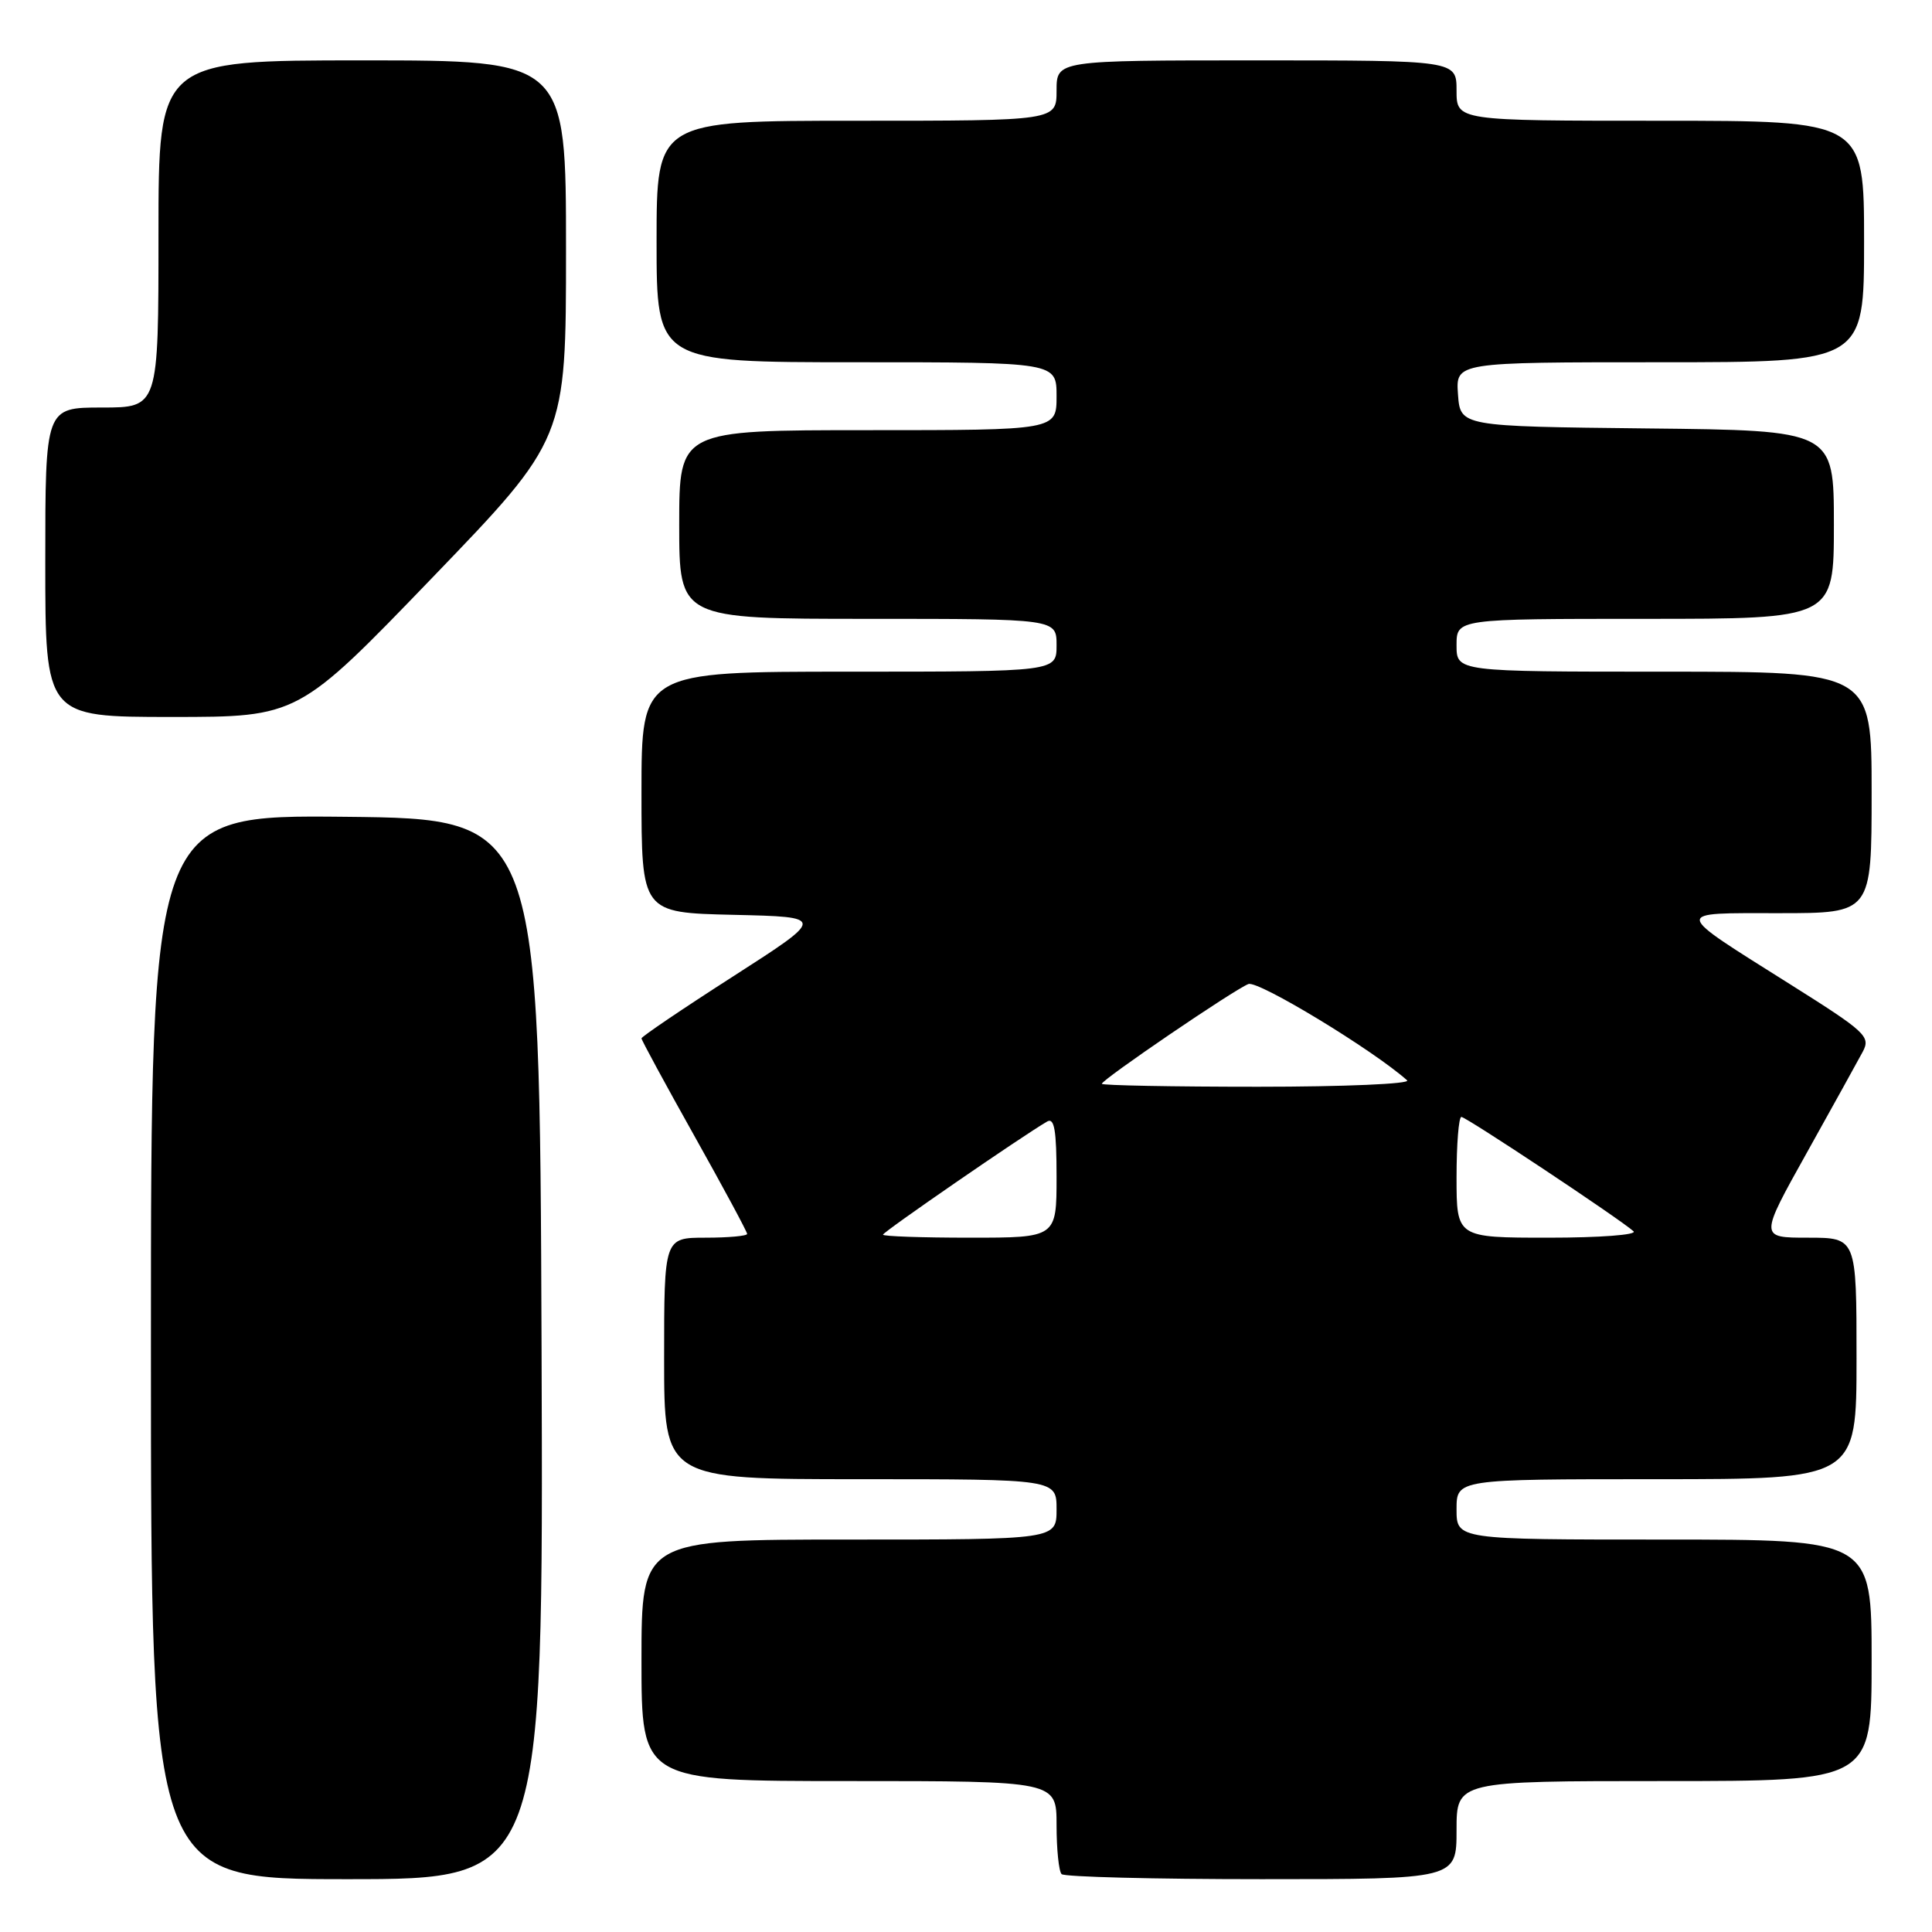 <?xml version="1.0" encoding="UTF-8" standalone="no"?>
<!DOCTYPE svg PUBLIC "-//W3C//DTD SVG 1.1//EN" "http://www.w3.org/Graphics/SVG/1.1/DTD/svg11.dtd" >
<svg xmlns="http://www.w3.org/2000/svg" xmlns:xlink="http://www.w3.org/1999/xlink" version="1.1" viewBox="0 0 256 256">
 <g >
 <path fill="currentColor"
d=" M 71.76 178.75 C 71.50 108.50 71.50 108.50 45.75 108.23 C 20.00 107.97 20.00 107.97 20.00 178.48 C 20.00 249.00 20.00 249.00 46.01 249.00 C 72.01 249.00 72.01 249.00 71.76 178.75 Z  M 193.00 242.50 C 193.00 236.00 193.00 236.00 220.50 236.00 C 248.00 236.00 248.00 236.00 248.00 220.00 C 248.00 204.00 248.00 204.00 220.50 204.00 C 193.00 204.00 193.00 204.00 193.00 200.00 C 193.00 196.00 193.00 196.00 219.50 196.00 C 246.00 196.00 246.00 196.00 246.00 180.00 C 246.00 164.00 246.00 164.00 239.56 164.00 C 233.13 164.00 233.13 164.00 239.41 152.75 C 242.86 146.56 246.20 140.53 246.83 139.35 C 247.89 137.34 247.24 136.74 237.23 130.44 C 221.45 120.50 221.52 121.00 235.79 121.00 C 248.00 121.00 248.00 121.00 248.00 105.00 C 248.00 89.00 248.00 89.00 220.50 89.00 C 193.00 89.00 193.00 89.00 193.00 85.50 C 193.00 82.00 193.00 82.00 218.00 82.00 C 243.00 82.00 243.00 82.00 243.00 69.52 C 243.00 57.03 243.00 57.03 218.25 56.77 C 193.50 56.50 193.50 56.50 193.19 52.25 C 192.89 48.00 192.89 48.00 219.94 48.00 C 247.00 48.00 247.00 48.00 247.00 32.00 C 247.00 16.00 247.00 16.00 220.00 16.00 C 193.00 16.00 193.00 16.00 193.00 12.00 C 193.00 8.00 193.00 8.00 166.50 8.00 C 140.00 8.00 140.00 8.00 140.00 12.00 C 140.00 16.00 140.00 16.00 113.50 16.00 C 87.00 16.00 87.00 16.00 87.00 32.00 C 87.00 48.00 87.00 48.00 113.50 48.00 C 140.00 48.00 140.00 48.00 140.00 52.50 C 140.00 57.00 140.00 57.00 115.00 57.00 C 90.00 57.00 90.00 57.00 90.00 69.50 C 90.00 82.00 90.00 82.00 115.00 82.00 C 140.00 82.00 140.00 82.00 140.00 85.50 C 140.00 89.00 140.00 89.00 112.50 89.00 C 85.00 89.00 85.00 89.00 85.00 104.97 C 85.00 120.94 85.00 120.94 97.20 121.22 C 109.40 121.50 109.40 121.50 97.20 129.34 C 90.49 133.64 85.00 137.36 85.00 137.59 C 85.00 137.82 88.15 143.63 92.00 150.50 C 95.85 157.37 99.00 163.22 99.00 163.50 C 99.00 163.77 96.53 164.00 93.50 164.00 C 88.00 164.00 88.00 164.00 88.00 180.00 C 88.00 196.00 88.00 196.00 114.00 196.00 C 140.00 196.00 140.00 196.00 140.00 200.00 C 140.00 204.00 140.00 204.00 112.50 204.00 C 85.00 204.00 85.00 204.00 85.00 220.00 C 85.00 236.00 85.00 236.00 112.50 236.00 C 140.00 236.00 140.00 236.00 140.00 241.83 C 140.00 245.04 140.30 247.97 140.67 248.33 C 141.03 248.70 152.96 249.00 167.17 249.00 C 193.00 249.00 193.00 249.00 193.00 242.50 Z  M 57.25 76.58 C 75.00 58.16 75.00 58.16 75.00 33.08 C 75.00 8.00 75.00 8.00 48.00 8.00 C 21.00 8.00 21.00 8.00 21.00 31.00 C 21.00 54.00 21.00 54.00 13.50 54.00 C 6.00 54.00 6.00 54.00 6.00 74.50 C 6.00 95.00 6.00 95.00 22.75 95.00 C 39.50 95.00 39.50 95.00 57.25 76.58 Z  M 117.00 163.60 C 117.00 163.24 135.46 150.52 138.75 148.61 C 139.71 148.05 140.00 149.77 140.00 155.94 C 140.00 164.00 140.00 164.00 128.50 164.00 C 122.17 164.00 117.00 163.82 117.00 163.60 Z  M 193.00 156.00 C 193.00 151.60 193.29 148.00 193.64 148.00 C 194.28 148.00 214.63 161.51 216.45 163.15 C 216.98 163.62 211.99 164.00 205.20 164.00 C 193.00 164.00 193.00 164.00 193.00 156.00 Z  M 146.00 143.61 C 146.00 143.05 163.53 131.12 165.42 130.39 C 166.72 129.89 181.96 139.14 186.45 143.15 C 186.97 143.62 178.11 144.00 166.70 144.00 C 155.31 144.00 146.00 143.82 146.00 143.61 Z "/>
</g>
</svg>